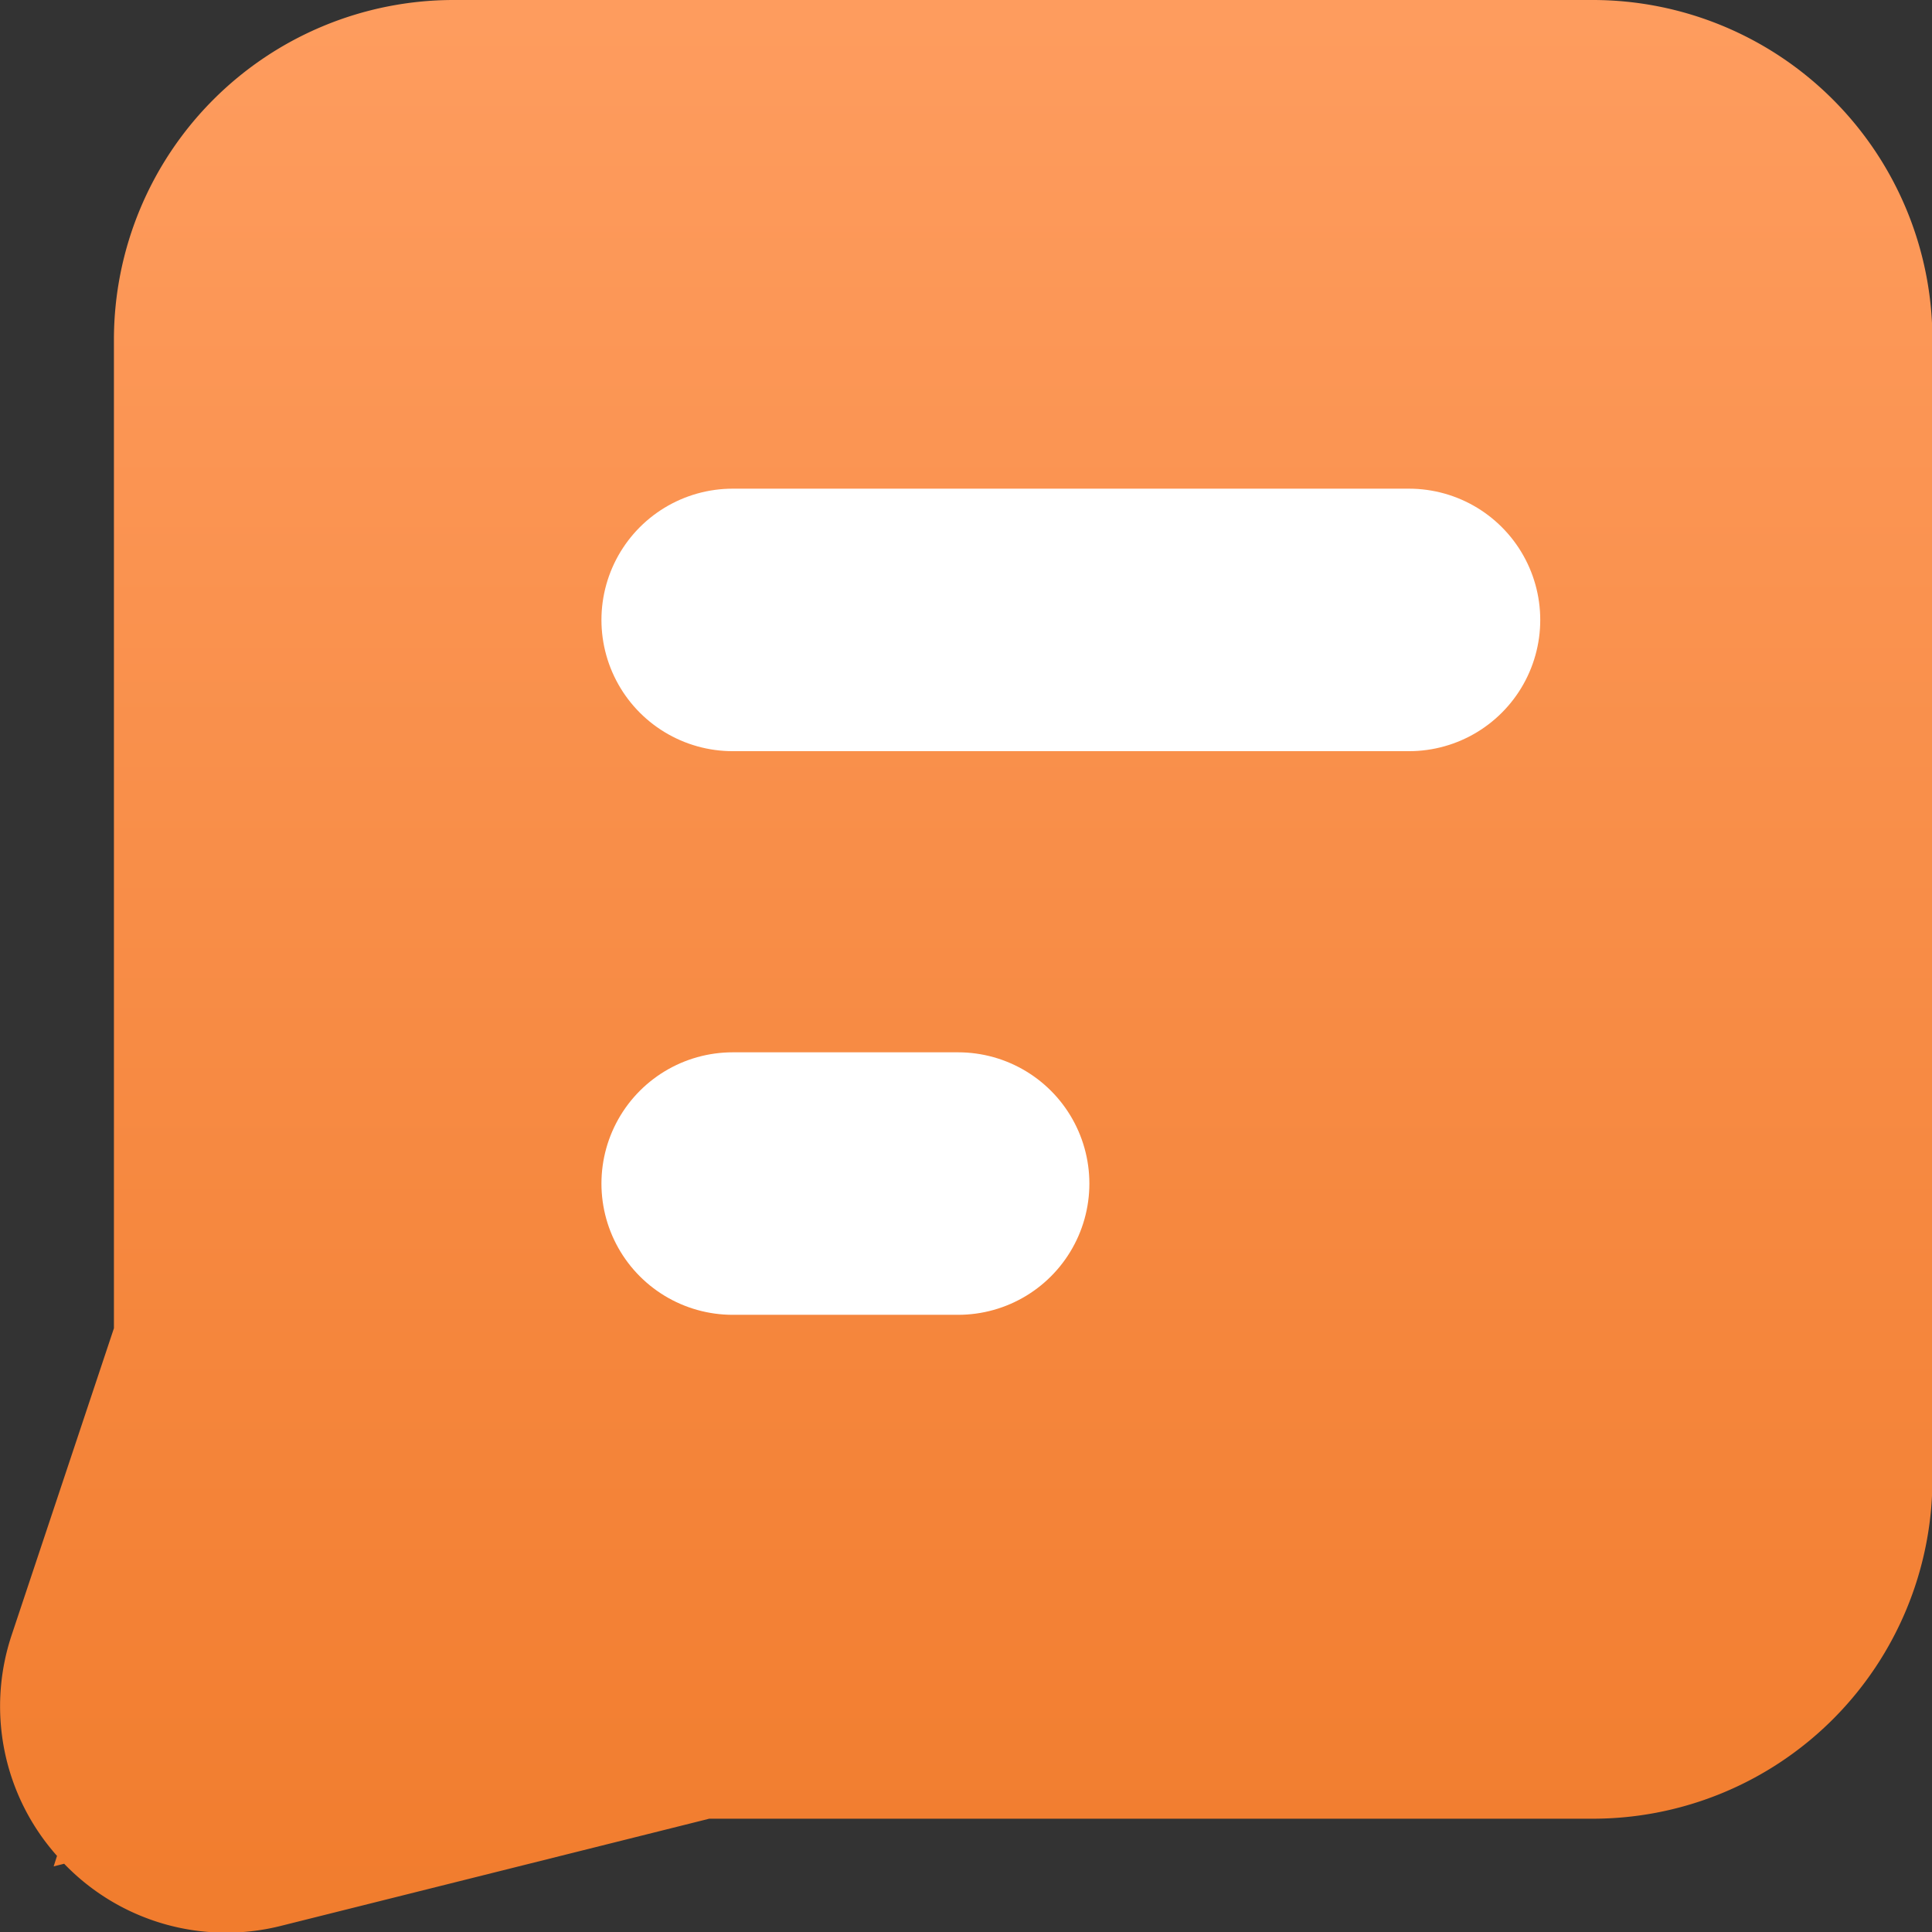 <svg xmlns="http://www.w3.org/2000/svg" width="18.4" height="18.401" viewBox="0 0 18.4 18.401">
    <rect x="0" y="0" width="18.4" height="18.401" fill="#333333" stroke="none"/>
    <defs>
        <linearGradient id="linear-gradient" x1=".5" x2=".5" y2="1" gradientUnits="objectBoundingBox">
            <stop offset="0" stop-color="#f9de5b"/>
            <stop offset="0" stop-color="#f17c2d"/>
            <stop offset="0" stop-color="#fe9c5e"/>
            <stop offset=".012" stop-color="#fe9c5e"/>
            <stop offset="1" stop-color="#f17c2d"/>
        </linearGradient>
        <style>
            .cls-2{fill:none;stroke:#fff;stroke-linecap:round;stroke-width:2.5px}
        </style>
    </defs>
    <g id="Group_7062" data-name="Group 7062" transform="translate(-173 -361)">
        <path id="Path_2908" fill="url(#linear-gradient)" d="M811.524 511.319h-10.852a3.236 3.236 0 0 0-3.232 3.232v9.418l-.975 2.925a2.143 2.143 0 0 0 .433 2.1l-.032.1.1-.025a2.14 2.14 0 0 0 2.059.593l4.085-1.022h8.418a3.235 3.235 0 0 0 3.231-3.232v-10.857a3.236 3.236 0 0 0-3.235-3.232z" data-name="Path 2908" transform="translate(-623.355 -150.319)"/>
        <path id="Line_49" d="M0 0L6.441 0" class="cls-2" data-name="Line 49" transform="translate(179.978 366.904)"/>
        <path id="Line_50" d="M0 0L2.147 0" class="cls-2" data-name="Line 50" transform="translate(179.978 372.272)"/>
    </g>
</svg>
